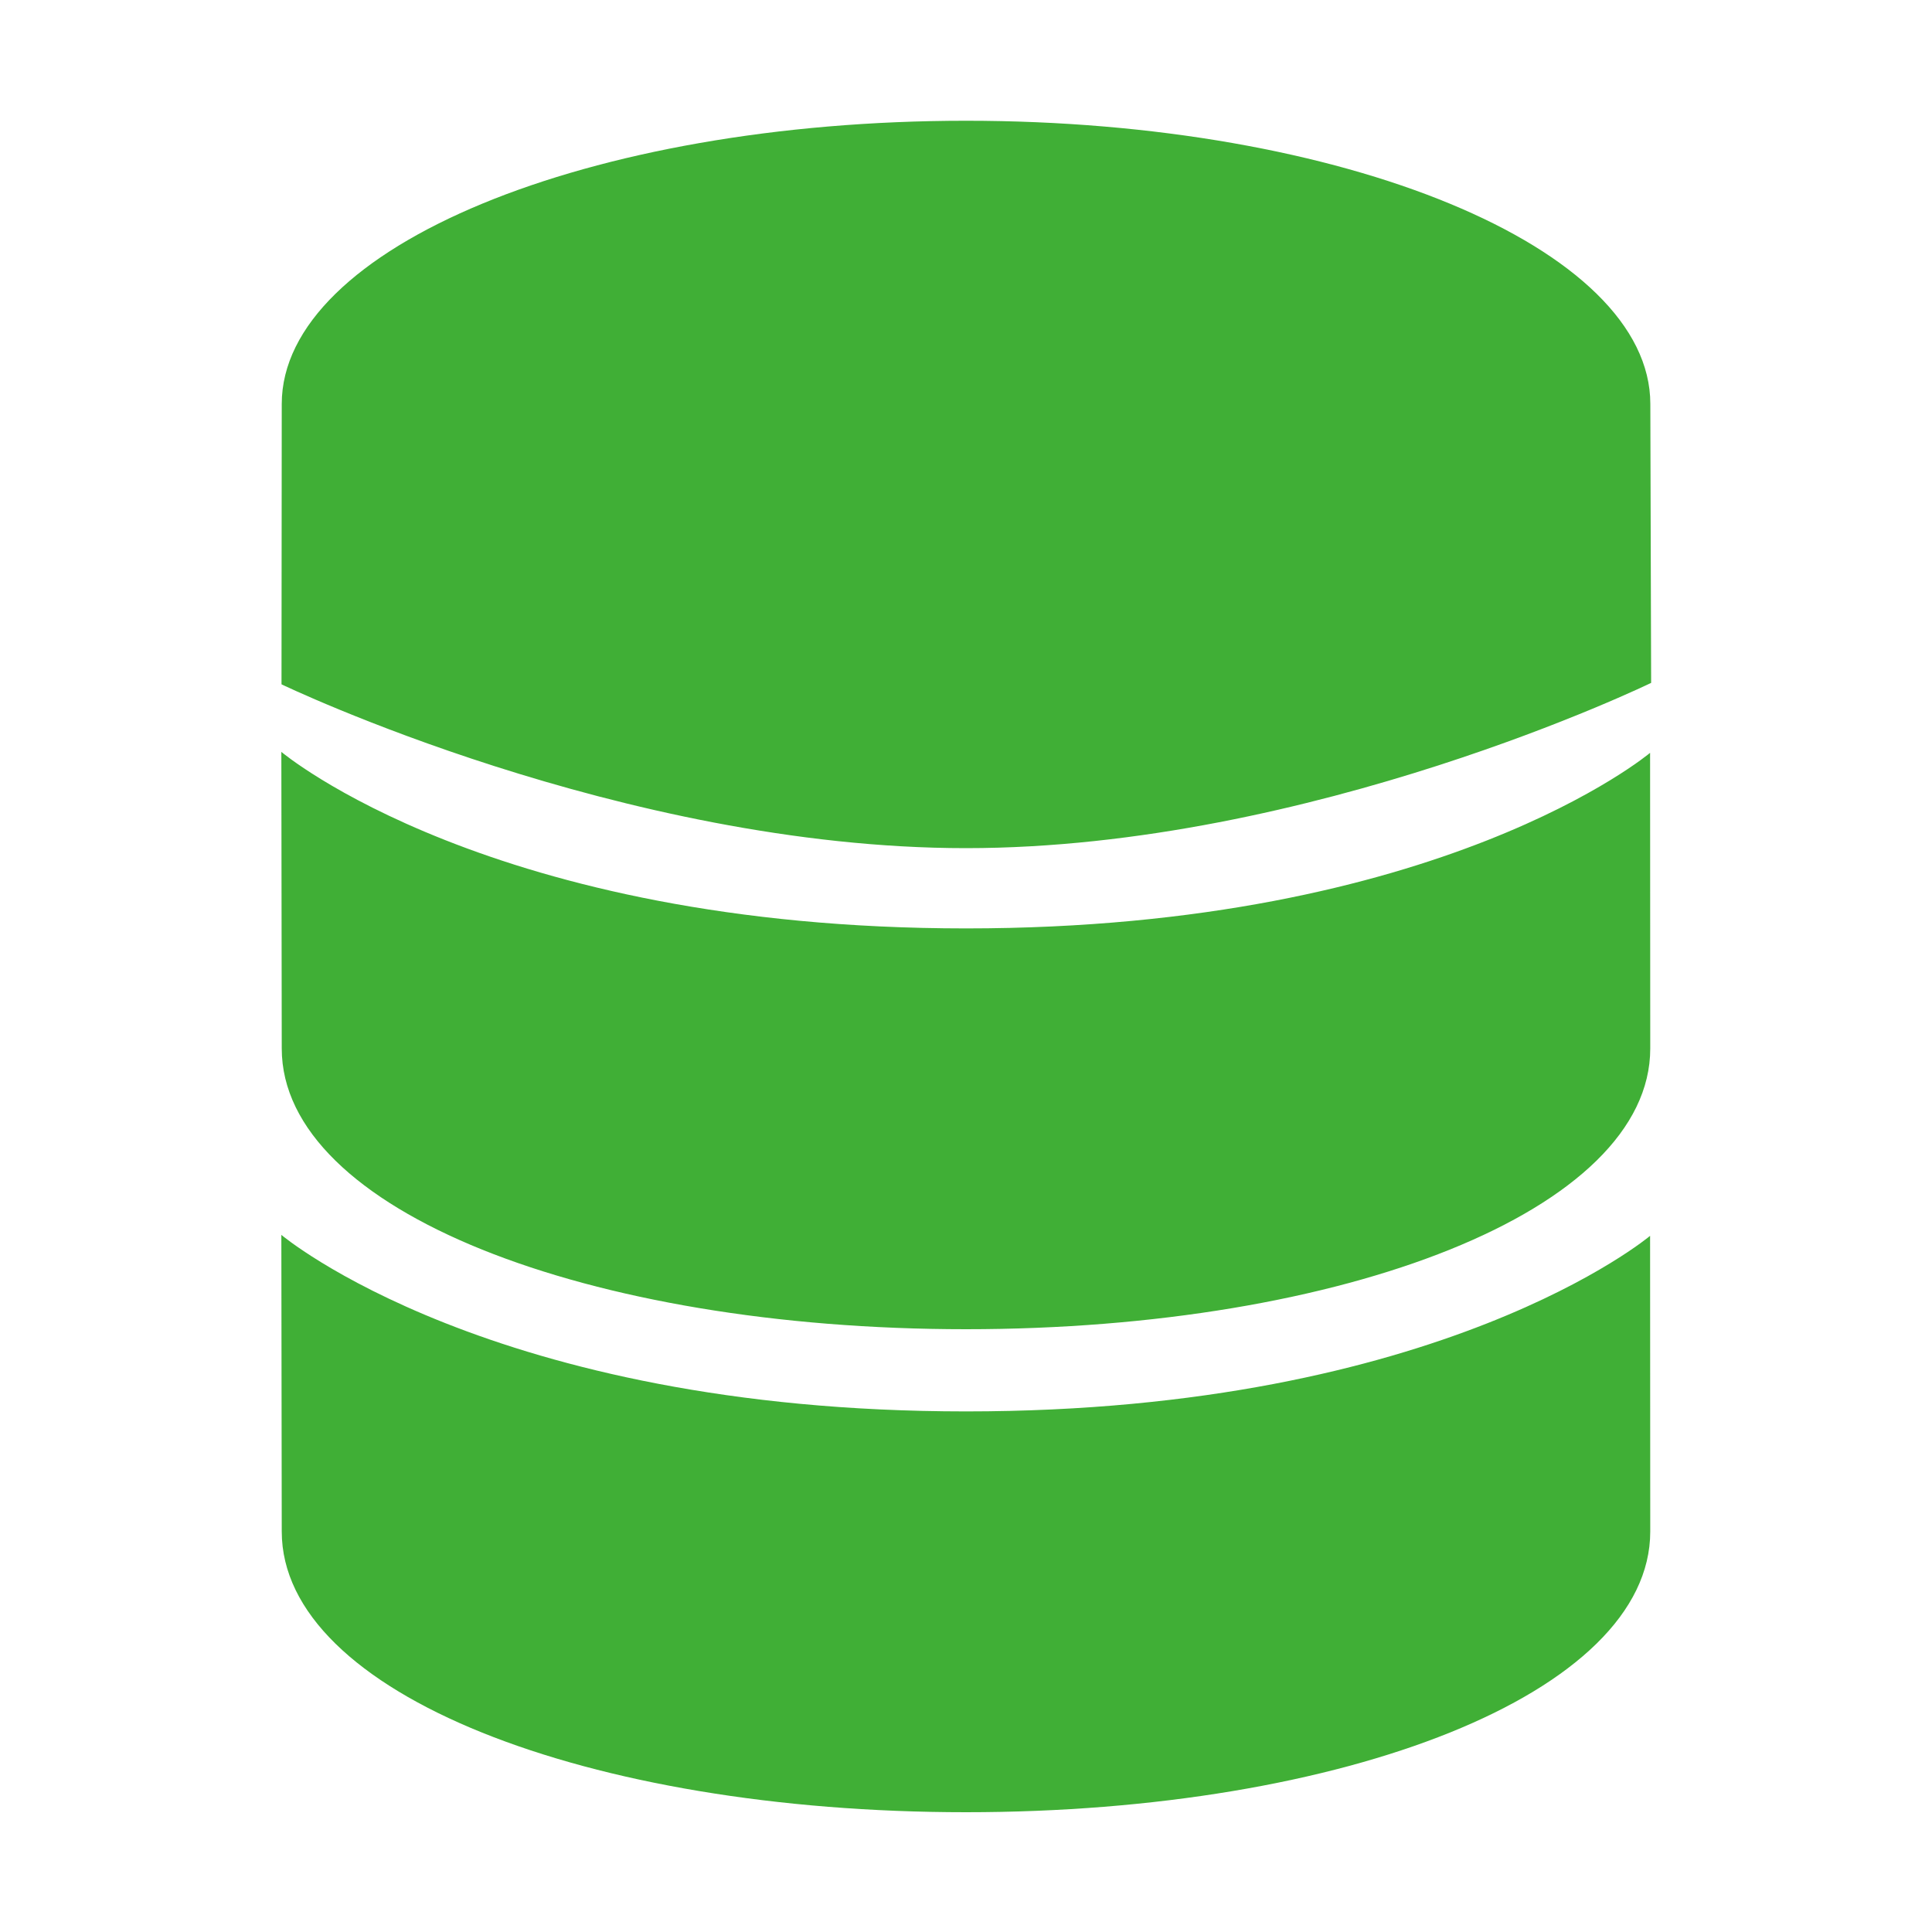 <?xml version="1.0" encoding="utf-8"?>
<!-- Generator: Adobe Illustrator 16.0.0, SVG Export Plug-In . SVG Version: 6.00 Build 0)  -->
<!DOCTYPE svg PUBLIC "-//W3C//DTD SVG 1.1//EN" "http://www.w3.org/Graphics/SVG/1.1/DTD/svg11.dtd">
<svg version="1.1" id="图层_1" xmlns="http://www.w3.org/2000/svg" xmlns:xlink="http://www.w3.org/1999/xlink" x="0px" y="0px"
	 width="24px" height="24px" viewBox="0 0 24 24" enable-background="new 0 0 24 24" xml:space="preserve">
<g>
	<g>
		<path fill-rule="evenodd" clip-rule="evenodd" fill="#40AF36" d="M20.511,8.483c0,0-0.01-3.296-0.01-3.465
			c0-1.943-3.806-3.518-8.5-3.518S3.5,3.075,3.5,5.018c0,0.175-0.003,3.483-0.003,3.483S7.728,10.536,12,10.536
			C16.288,10.536,20.511,8.483,20.511,8.483z M12,11.533c-5.908,0-8.505-2.193-8.505-2.193S3.5,12.57,3.5,13.025
			c0,2.013,3.806,3.487,8.5,3.487s8.5-1.475,8.5-3.487c0-0.465-0.002-3.673-0.002-3.673S17.91,11.533,12,11.533z M12,17.533
			c-5.908,0-8.505-2.193-8.505-2.193S3.5,18.57,3.5,19.025c0,2.013,3.806,3.487,8.5,3.487s8.5-1.475,8.5-3.487
			c0-0.465-0.002-3.673-0.002-3.673S17.91,17.533,12,17.533z"/>
	</g>
</g>
</svg>
